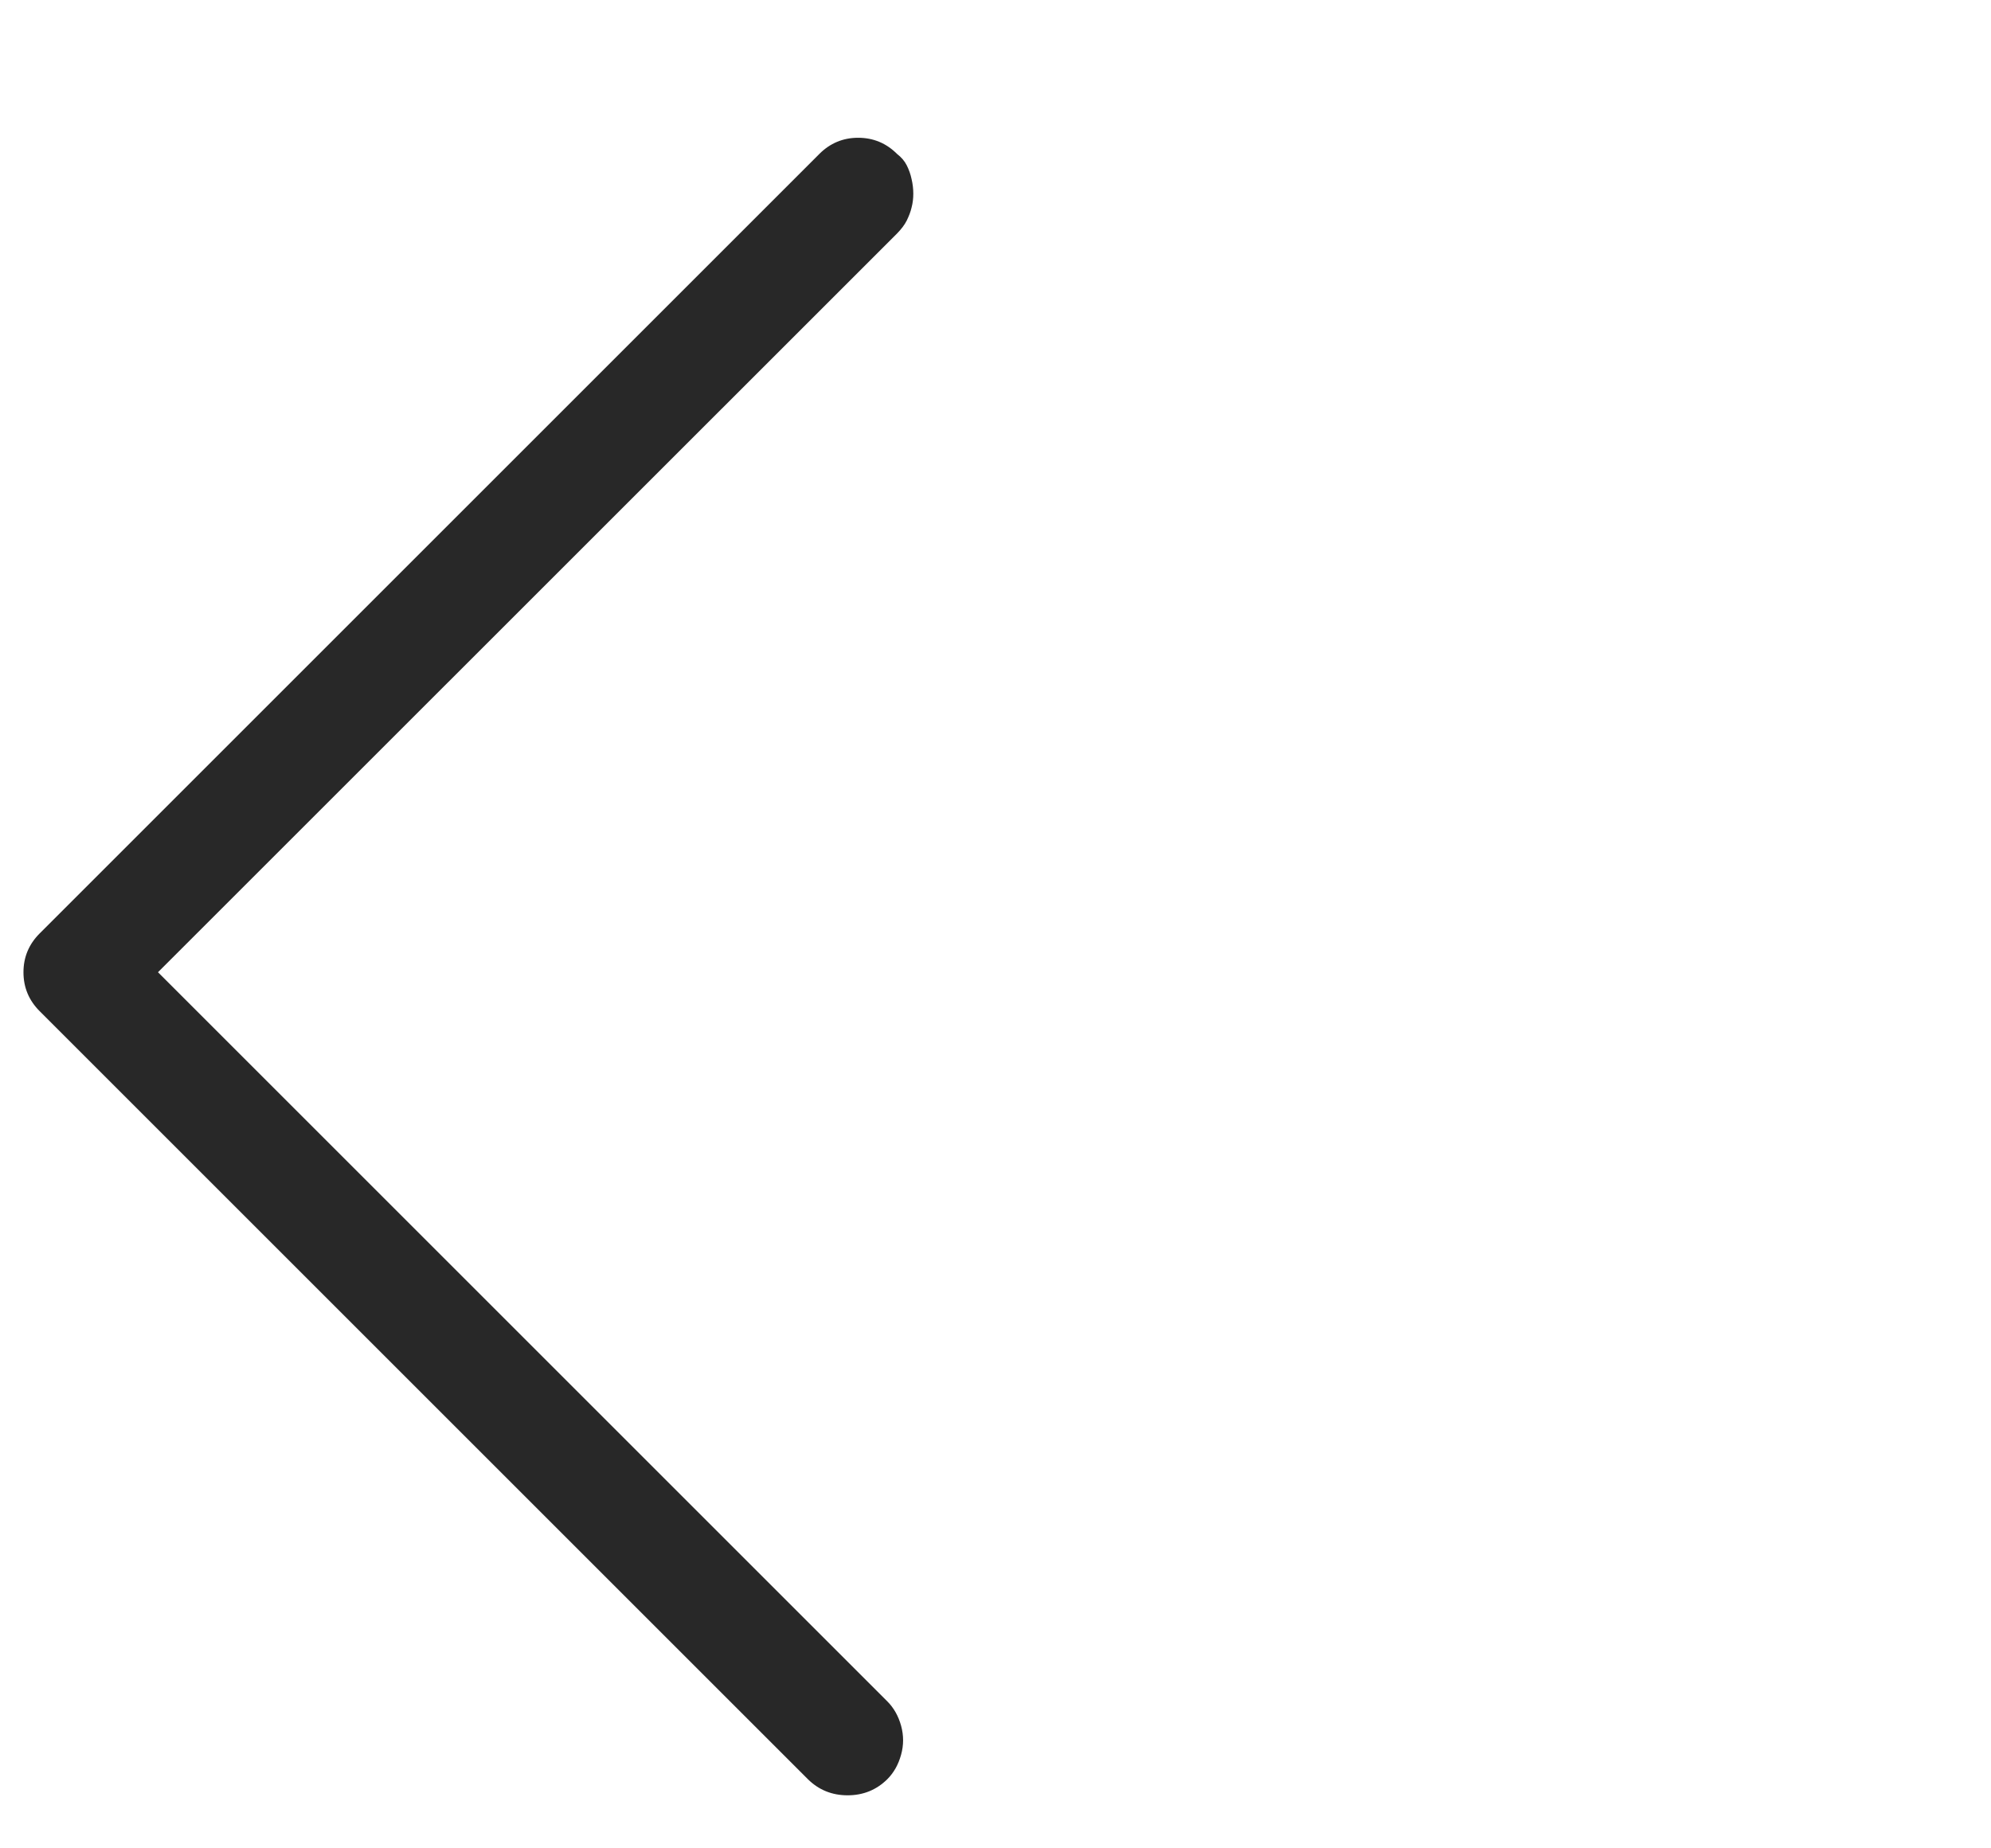 <svg width="14" height="13" viewBox="0 0 14 13" fill="none" xmlns="http://www.w3.org/2000/svg">
<g clip-path="url(#clip0_1_500)">
<path d="M5.761 1.083C5.837 1.007 5.928 0.969 6.034 0.969C6.141 0.969 6.232 1.007 6.308 1.083C6.338 1.106 6.361 1.133 6.376 1.163C6.391 1.193 6.403 1.226 6.41 1.26C6.418 1.294 6.422 1.328 6.422 1.362C6.422 1.397 6.418 1.429 6.41 1.459C6.403 1.49 6.391 1.52 6.376 1.551C6.361 1.581 6.338 1.611 6.308 1.642L1.111 6.838L6.239 11.966C6.285 12.012 6.317 12.069 6.336 12.137C6.355 12.206 6.355 12.274 6.336 12.342C6.317 12.411 6.285 12.468 6.239 12.514C6.163 12.589 6.07 12.627 5.96 12.627C5.85 12.627 5.757 12.589 5.681 12.514L0.279 7.112C0.203 7.036 0.165 6.945 0.165 6.838C0.165 6.732 0.203 6.641 0.279 6.565L5.761 1.083Z" fill="#282828"/>
</g>
<defs>
<clipPath id="clip0_1_500">
<rect width="14" height="12" fill="white" transform="matrix(1 0 0 -1 0 12.73)"/>
</clipPath>
</defs>
</svg>
